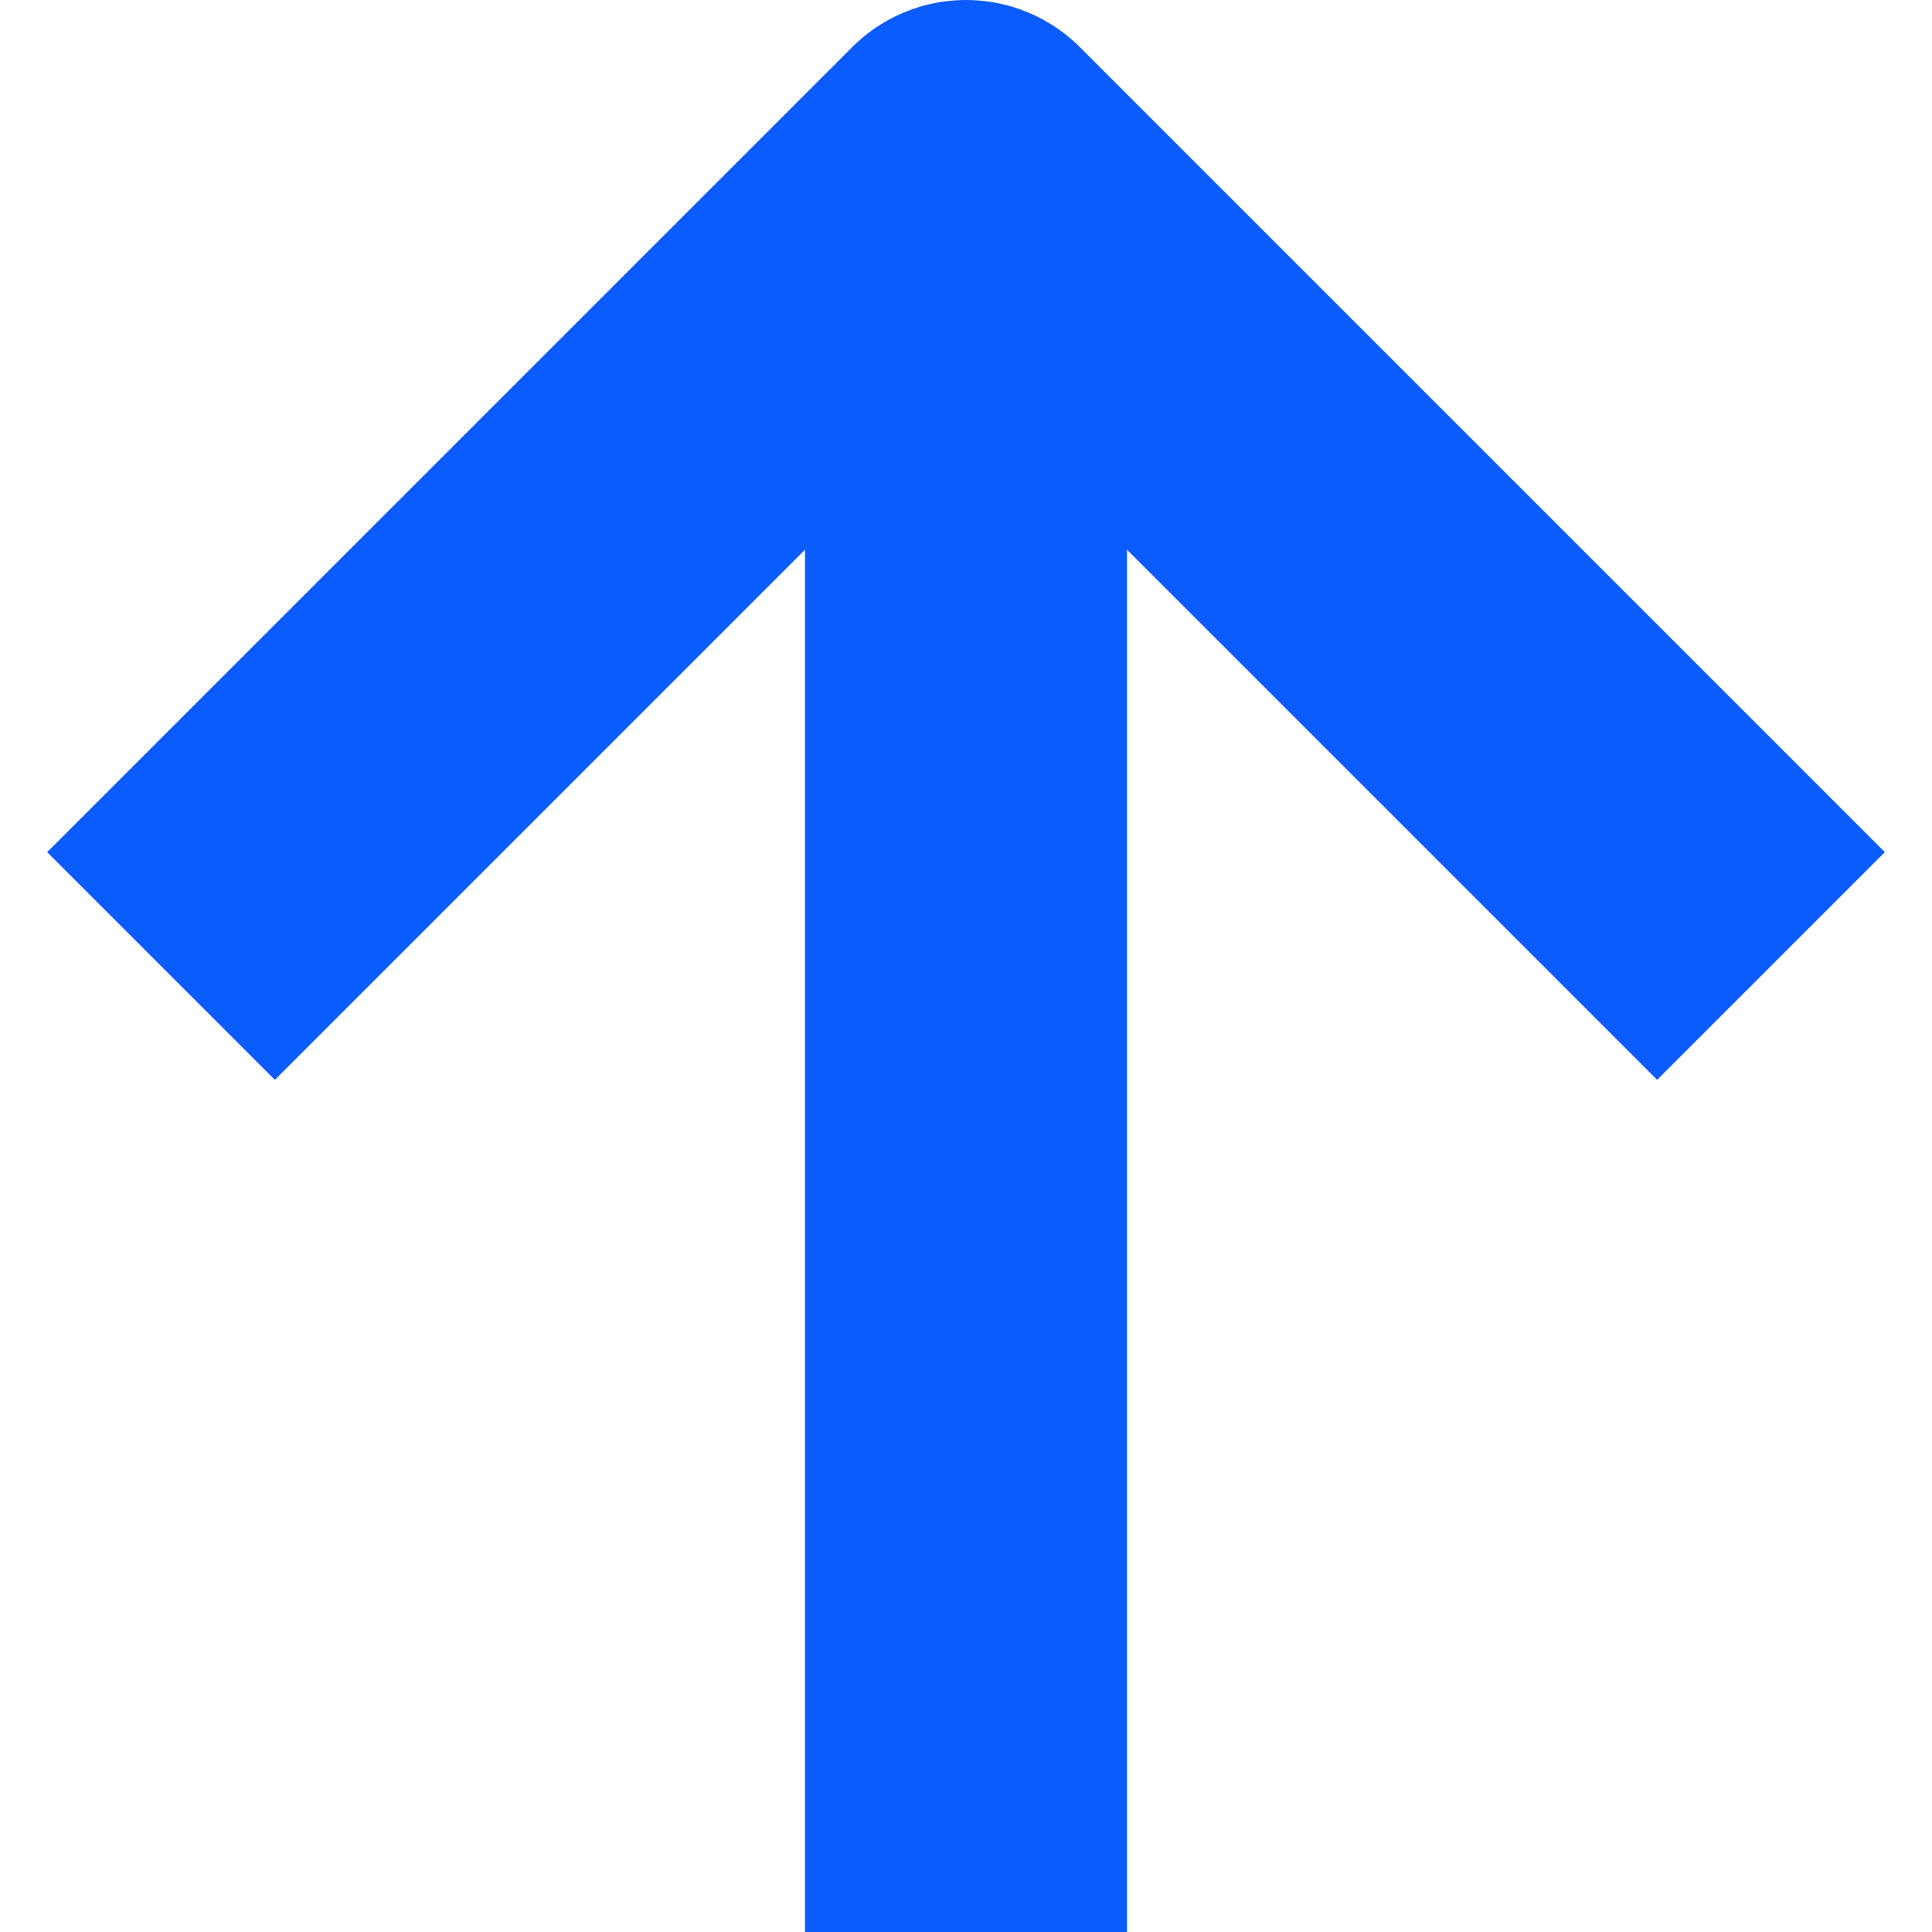 <svg xmlns="http://www.w3.org/2000/svg" width="12" height="12" viewBox="0 0 12 12"><g fill="none" fill-rule="evenodd" stroke-linejoin="round"><polyline stroke="#0A5CFF" stroke-width="2" points="1 6 6 1 11 6"/><line x1="6" x2="6" y1="1" y2="12" stroke="#0A5CFF" stroke-width="2"/></g></svg>